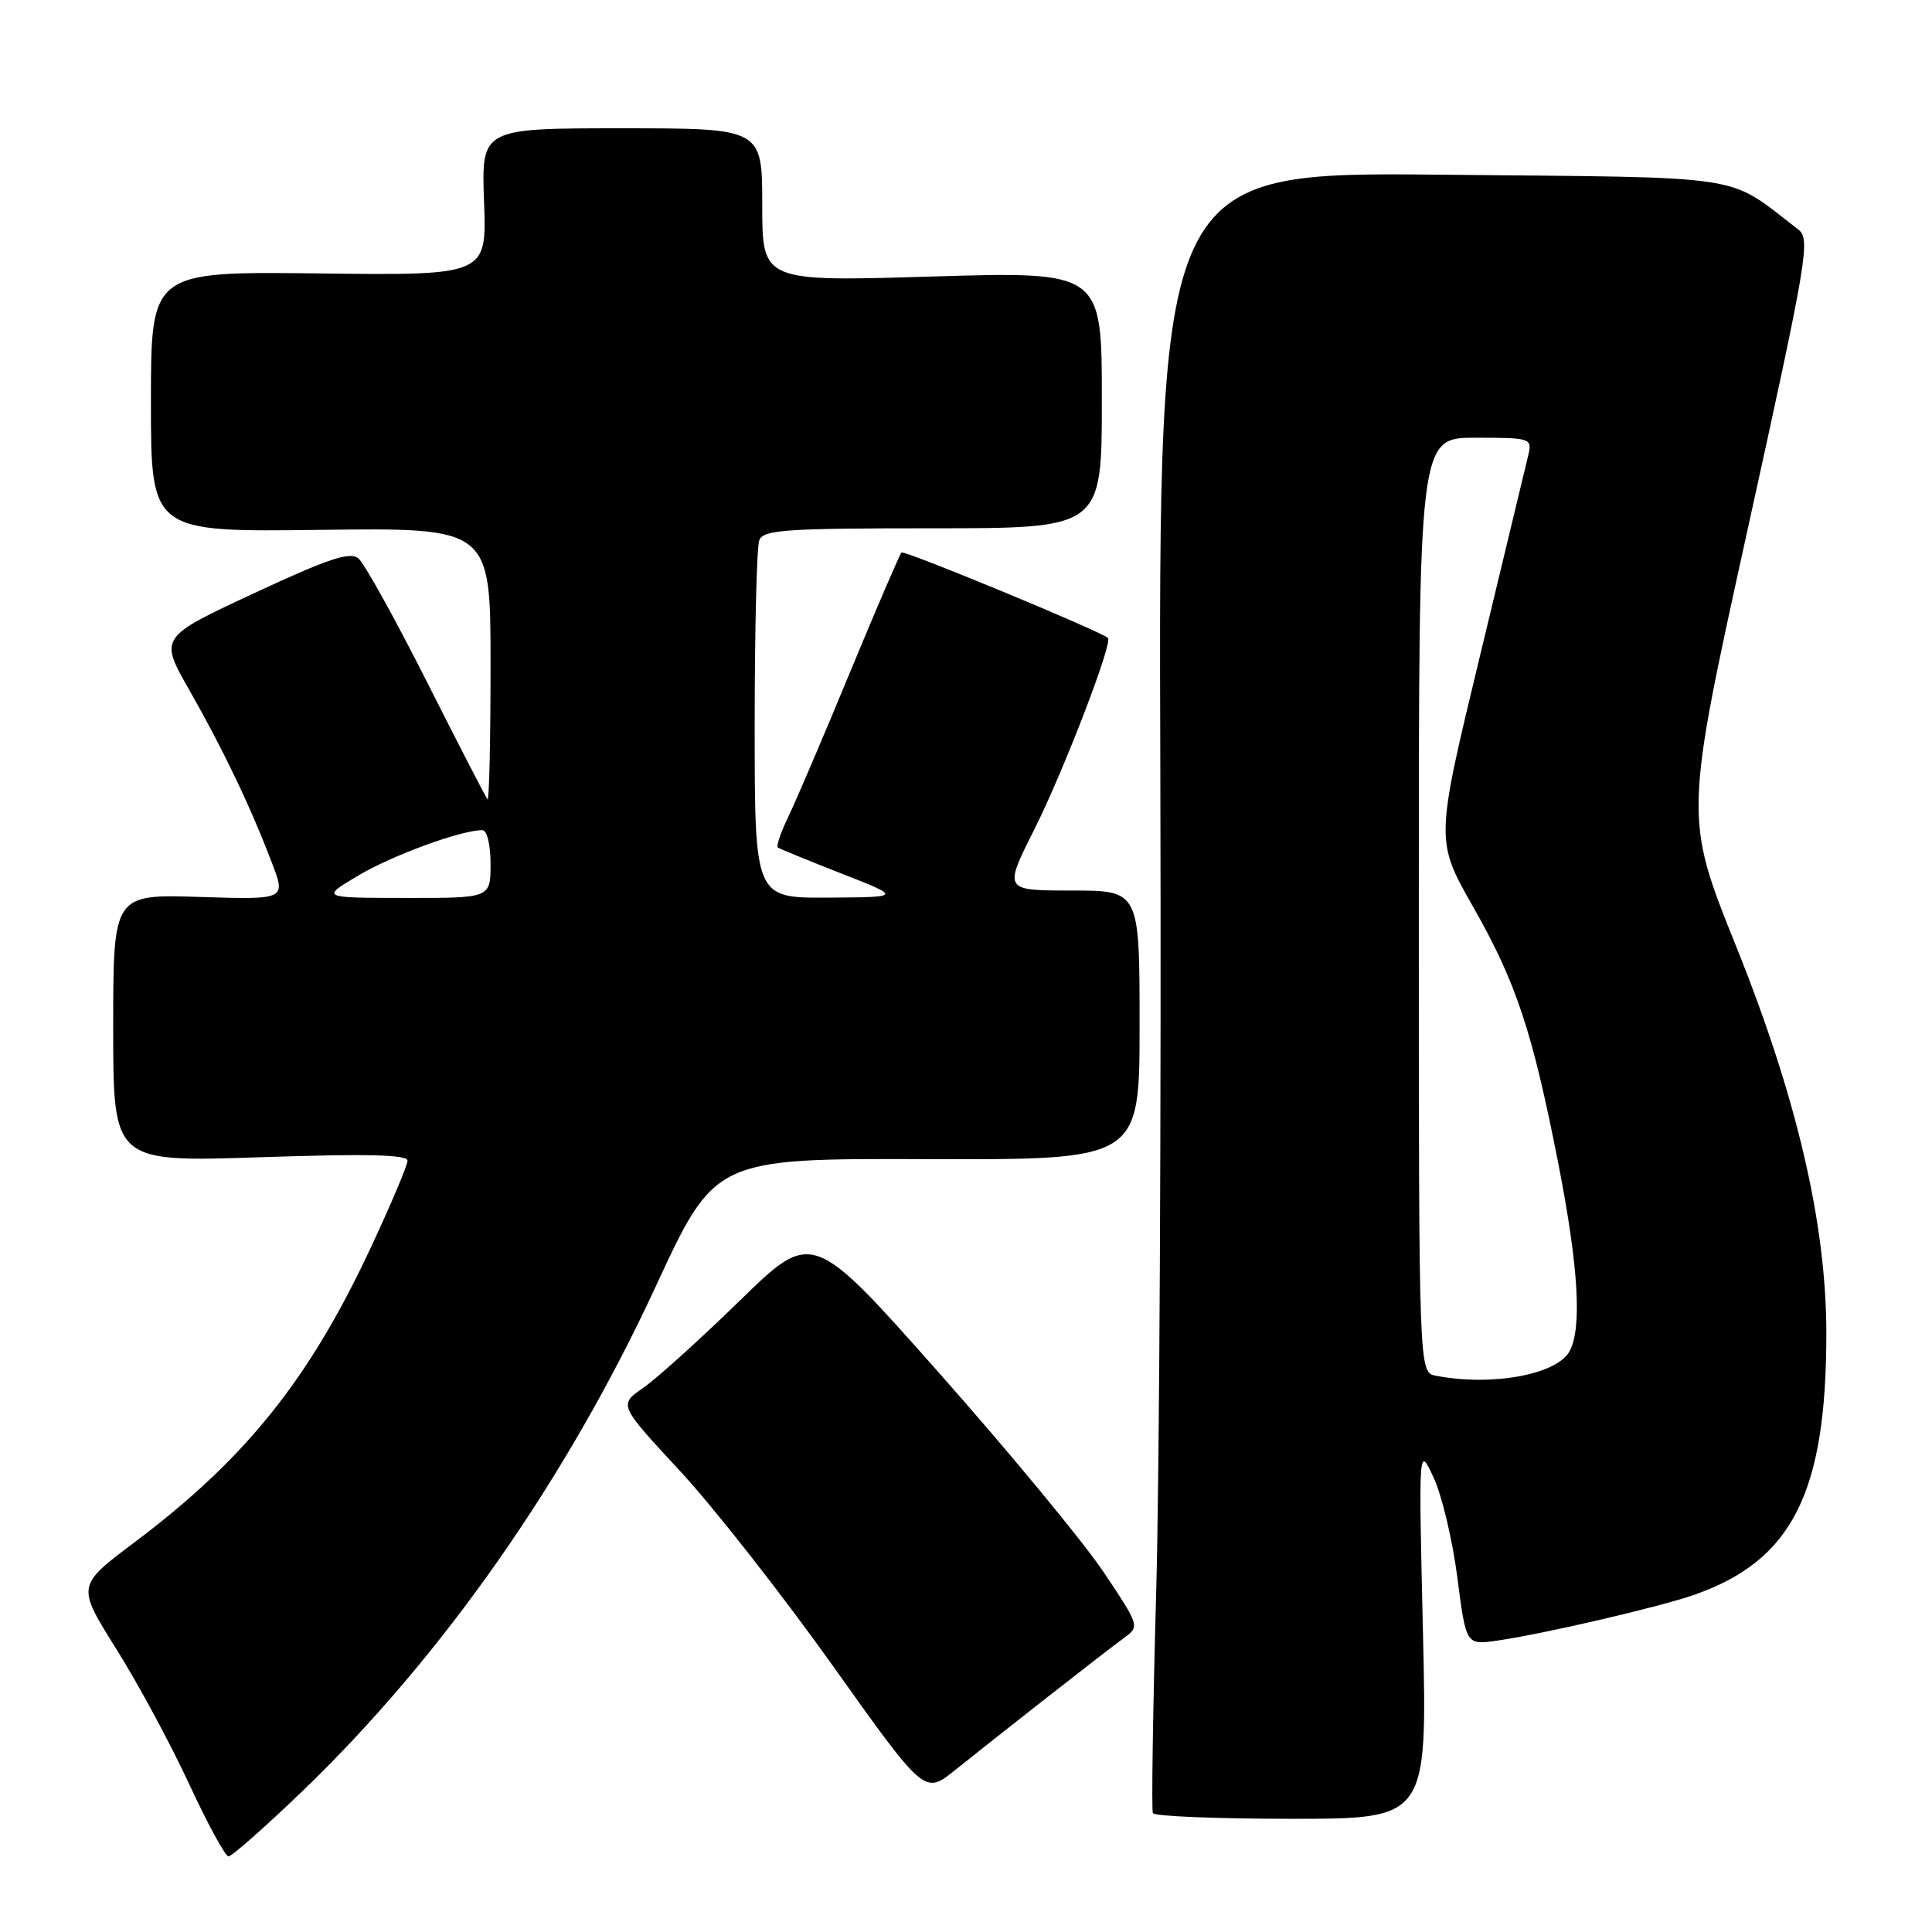<?xml version="1.0" encoding="UTF-8" standalone="no"?>
<!DOCTYPE svg PUBLIC "-//W3C//DTD SVG 1.1//EN" "http://www.w3.org/Graphics/SVG/1.1/DTD/svg11.dtd" >
<svg xmlns="http://www.w3.org/2000/svg" xmlns:xlink="http://www.w3.org/1999/xlink" version="1.1" viewBox="0 0 256 256">
 <g >
 <path fill="currentColor"
d=" M 40.16 237.25 C 58.69 219.40 75.07 195.99 86.87 170.50 C 94.74 153.50 94.74 153.50 122.87 153.59 C 151.00 153.68 151.00 153.68 151.00 135.84 C 151.00 118.00 151.00 118.00 141.99 118.00 C 132.98 118.00 132.98 118.00 137.06 109.89 C 140.91 102.23 147.50 85.10 146.81 84.53 C 145.64 83.55 119.81 72.86 119.45 73.21 C 119.21 73.46 116.14 80.60 112.63 89.08 C 109.13 97.56 105.44 106.18 104.45 108.24 C 103.46 110.29 102.83 112.12 103.07 112.30 C 103.31 112.47 107.10 114.03 111.50 115.75 C 119.50 118.88 119.50 118.88 109.75 118.94 C 100.00 119.00 100.00 119.00 100.00 96.08 C 100.00 83.48 100.27 72.45 100.61 71.58 C 101.14 70.20 104.11 70.00 123.61 70.00 C 146.00 70.00 146.00 70.00 146.00 52.98 C 146.00 35.97 146.00 35.97 123.50 36.64 C 101.00 37.32 101.00 37.32 101.00 27.16 C 101.00 17.00 101.00 17.00 82.39 17.00 C 63.78 17.00 63.78 17.00 64.14 26.75 C 64.50 36.50 64.50 36.50 42.25 36.23 C 20.00 35.97 20.00 35.97 20.00 53.23 C 20.00 70.50 20.00 70.50 42.50 70.21 C 65.00 69.93 65.00 69.93 65.00 88.13 C 65.00 98.14 64.82 106.15 64.60 105.92 C 64.39 105.69 60.77 98.68 56.56 90.33 C 52.35 81.99 48.27 74.64 47.49 73.99 C 46.37 73.06 43.50 74.02 33.59 78.64 C 21.10 84.46 21.10 84.46 25.11 91.48 C 29.54 99.24 33.23 106.96 36.04 114.36 C 37.89 119.21 37.89 119.21 26.44 118.85 C 15.00 118.49 15.00 118.49 15.00 136.24 C 15.00 153.99 15.00 153.99 34.50 153.34 C 48.59 152.86 54.00 152.99 54.00 153.80 C 54.00 154.41 51.76 159.70 49.02 165.55 C 40.92 182.85 32.49 193.34 17.83 204.36 C 10.16 210.12 10.16 210.12 15.38 218.45 C 18.26 223.03 22.61 231.09 25.05 236.37 C 27.50 241.65 29.85 245.98 30.28 245.98 C 30.72 245.99 35.16 242.06 40.16 237.25 Z  M 188.55 216.25 C 187.97 191.50 187.97 191.50 189.97 195.81 C 191.07 198.18 192.48 204.14 193.11 209.05 C 194.26 217.98 194.26 217.98 198.38 217.39 C 204.48 216.52 219.91 212.93 224.50 211.32 C 237.48 206.77 242.00 197.82 242.00 176.69 C 242.00 162.18 238.09 145.40 230.05 125.40 C 223.17 108.29 223.17 108.29 231.60 70.02 C 239.54 33.96 239.92 31.66 238.26 30.39 C 228.56 22.97 232.44 23.56 191.10 23.15 C 153.50 22.78 153.50 22.78 153.75 102.64 C 153.88 146.56 153.64 195.32 153.20 211.00 C 152.76 226.68 152.57 239.84 152.76 240.25 C 152.96 240.66 161.22 241.00 171.12 241.00 C 189.12 241.00 189.12 241.00 188.55 216.25 Z  M 138.71 224.94 C 143.22 221.40 147.85 217.82 148.98 217.00 C 151.02 215.52 150.99 215.41 146.22 208.29 C 143.57 204.33 133.81 192.51 124.53 182.03 C 107.65 162.97 107.65 162.97 98.07 172.30 C 92.81 177.43 87.03 182.65 85.24 183.89 C 81.98 186.15 81.98 186.15 90.03 194.83 C 94.47 199.60 103.58 211.22 110.30 220.65 C 122.50 237.79 122.50 237.79 126.50 234.59 C 128.70 232.82 134.19 228.48 138.71 224.94 Z  M 47.50 116.00 C 52.01 113.32 61.10 110.00 63.90 110.00 C 64.54 110.00 65.00 111.90 65.00 114.50 C 65.00 119.00 65.00 119.00 53.75 118.98 C 42.50 118.97 42.50 118.97 47.50 116.00 Z  M 190.25 182.29 C 188.00 181.86 188.00 181.86 188.00 119.93 C 188.00 58.00 188.00 58.00 195.52 58.00 C 202.80 58.00 203.02 58.07 202.52 60.25 C 202.23 61.49 199.34 73.50 196.10 86.93 C 190.20 111.37 190.20 111.37 195.17 120.11 C 200.92 130.22 203.04 136.61 206.50 154.26 C 209.15 167.80 209.64 175.93 207.99 179.02 C 206.32 182.14 197.71 183.73 190.25 182.29 Z "/>
</g>
</svg>